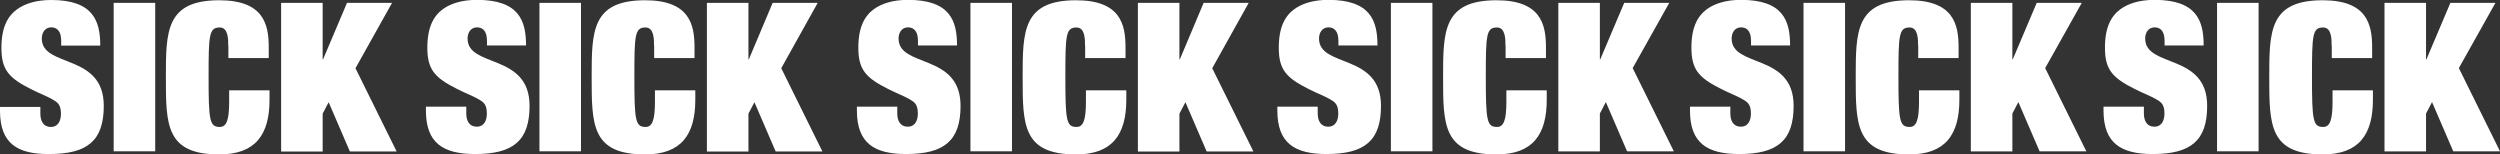 <?xml version="1.0" encoding="utf-8"?>
<!-- Generator: Adobe Illustrator 19.0.0, SVG Export Plug-In . SVG Version: 6.00 Build 0)  -->
<svg version="1.1" id="Warstwa_1" xmlns="http://www.w3.org/2000/svg" xmlns:xlink="http://www.w3.org/1999/xlink" x="0px" y="0px"
	 viewBox="0 0 1920 118.5" style="enable-background:new 0 0 1920 118.5;" xml:space="preserve">
<rect x="0" y="0" width="1920" height="118.5" fill="#333333" stroke="none"/>
<style type="text/css">
	.st0{fill:#FFFFFF;}
</style>
<g id="XMLID_3806_">
	<rect id="XMLID_4487_" x="-1652.7" y="-1290.5" class="st0" width="94.8" height="1671"/>
	<polygon id="XMLID_4488_" class="st0" points="-1948.4,-1290.5 -1948.4,380.5 -1850.8,380.5 -1756,380.5 -1756,-1290.5 
		-1850.8,-1290.5 	"/>
	<rect id="XMLID_4489_" x="-1456.7" y="-1290.5" class="st0" width="94.8" height="1671"/>
	<rect id="XMLID_4490_" x="-1318.5" y="-1290.5" class="st0" width="94.8" height="1671"/>
	<rect id="XMLID_4491_" x="-2094.3" y="-1290.5" class="st0" width="97.6" height="1671"/>
	<polygon id="XMLID_4492_" class="st0" points="-987.5,-1290.5 -987.5,380.5 -892.7,380.5 -795.1,380.5 -795.1,-1290.5 
		-892.7,-1290.5 	"/>
	<polygon id="XMLID_4493_" class="st0" points="-649.6,-1290.5 -747,-1290.5 -747,380.5 -649.6,380.5 -649.4,380.5 -563.4,380.5 
		-563.4,-1290.5 -649.4,-1290.5 	"/>
	<rect id="XMLID_4494_" x="-497.5" y="-1290.5" class="st0" width="89.1" height="1671"/>
</g>
<g id="XMLID_27_">
	<rect id="XMLID_28_" x="-1654.7" y="592.1" class="st0" width="94.8" height="169.2"/>
	<rect id="XMLID_39_" x="-1458.9" y="592.1" class="st0" width="94.8" height="169.2"/>
	<rect id="XMLID_40_" x="-1320.4" y="592.1" class="st0" width="94.8" height="169.2"/>
	<path id="XMLID_43_" class="st0" d="M-1852.8,741.2c-0.5-93.6-7.9-155.7-121.8-155.7c-96.9,0-116.7,45-120.8,116.1
		c0-1.4,0.1-2.8,0.1-4.3c0-74.4-37-105.2-109.5-105.2h-125.6v169.2h218.5c9-13.6,14.6-30.8,16.2-51.9c-0.7,16.1-0.7,33.5-0.7,51.9
		h97.6c0-99.1,3.8-113.3,24.2-113.3c20.4,0,24.2,14.2,24.2,113.3h192.4V592.1h-94.8V741.2z M-2225.2,734.8h-10.4v-74.4h10.4
		c24.2,0,32.2,13.7,32.2,37C-2192.9,731.4-2207.6,734.8-2225.2,734.8z"/>
	<rect id="XMLID_44_" x="-499.5" y="592.1" class="st0" width="89.1" height="169.2"/>
	<path id="XMLID_45_" class="st0" d="M-651.6,592.1v127.4c-2-81.4-16.7-134.1-121.5-134.1c-106.4,0-119.9,54.3-121.6,137.8V592.1
		h-94.7v0h-236.2v79.7h71v89.6h94.8v-89.6h70.3v89.6h192.2c0-99.1,3.8-113.3,24.2-113.3c20.4,0,24.2,14.2,24.2,113.3h183.6V722h0.9
		l9.9,39.3h45.3l-39.6-169.2H-651.6z"/>
</g>
<path id="XMLID_184_" class="st0" d="M-2235.6,1138.9v-127.5h28.9c41.2,0,75.6-12.6,94.8-41.7h-218.5v169.2H-2235.6z"/>
<path id="XMLID_183_" class="st0" d="M-1225.8,1037.1c0.2-4.3,0.3-8.7,0.3-13.3v-54.5h-94.8v72.5c0,28.9-3.8,40.8-21.8,40.8
	c-18,0-21.8-11.9-21.8-40.8v-72.5h-94.8v54.5c0,13.9,0.7,26.5,2.2,37.9h-103.2v-92.4h-94.8v92.4h-103.3v-92.4h-192.4
	c0,99.1-3.8,113.3-24.2,113.3c-20.4,0-24.2-14.2-24.2-113.3h-97.6c0,108.1,0,175.9,121.8,175.9c113.8,0,121.3-59.2,121.8-155.2
	v148.5h198.1h0h198.1v-75.7c7.9,56.6,37.6,82.3,114.3,82.3c77.7,0,111.5-34.6,116.1-104.2v5.1"/>
<path id="XMLID_182_" class="st0" d="M-894.7,1138.5v-130.2c1.7,85.1,15.2,136.9,121.6,136.9c104.8,0,119.4-50.2,121.5-133v126.4
	h86.3V969.3H-749c0,99.1-3.8,113.3-24.2,113.3c-20.4,0-24.2-14.2-24.2-113.3h-192.2v169.2H-894.7z"/>
<polygon id="XMLID_179_" class="st0" points="-511.8,1138.5 -410.4,1138.5 -410.4,969.3 -499.5,969.3 -499.5,1006.8 -500.4,1006.8 
	-509.2,969.3 -554.5,969.3 "/>
<g id="XMLID_173_">
	<path id="XMLID_177_" class="st0" d="M-1059.8,969.6v168.9h-94.8V969.6"/>
</g>
<g id="XMLID_3825_">
	<g id="XMLID_3871_">
		<path id="XMLID_3878_" class="st0" d="M46.9,30.3c0-4.8-2.1-9.3-7.5-9.3c-4.8,0-7.3,4-7.3,8.6c0,22.7,47.6,11,47.6,51.7
			c0,26.5-12.3,37-41.8,37C13.4,118.5,0,110.2,0,85.1v-3h31v5.3c0,5.6,2.4,10.1,8,10.1c5.9,0,7.8-5.1,7.8-10.1
			c0-7.3-2.7-8.9-6.9-11.3c-4.3-2.4-10.1-4.6-15.8-7.5c-17.2-8.6-23-14.8-23-31.8C1.1,20.9,5.9,12.3,13.3,7c5.4-3.8,13.6-7,26-7
			C71.5,0,77,16,77,35h-30V30.3z"/>
		<path id="XMLID_3876_" class="st0" d="M87.3,2.2h31.9v114H87.3V2.2z"/>
		<path id="XMLID_3874_" class="st0" d="M175.3,35.1c0-4.9,0-14-6.5-14c-8.3,0-8.6,5.7-8.6,38.2c0,33.4,0.8,38.2,8.6,38.2
			c5.1,0,7.2-5.1,7.2-19.3v-8.8h31v7.2c0,26.7-10.7,42-38.6,42c-41,0-41-22.8-41-59.2c0-35.3,0-59.2,41-59.2c34,0,38,18.4,38,36.1
			v8.3h-31V35.1z"/>
		<path id="XMLID_3872_" class="st0" d="M266.5,2.2h34.6L273,52.4l31.6,63.9h-35.9l-16.3-37.8l-4.6,8.8v29.1h-31.9V2.2h31.9v43.4
			h0.3L266.5,2.2z"/>
	</g>
	<g id="XMLID_3862_">
		<path id="XMLID_3869_" class="st0" d="M373.9,30.3c0-4.8-2.1-9.3-7.5-9.3c-4.8,0-7.3,4-7.3,8.6c0,22.7,47.6,11,47.6,51.7
			c0,26.5-12.3,37-41.8,37c-24.4,0-37.8-8.3-37.8-33.4v-3h31v5.3c0,5.6,2.4,10.1,8,10.1c5.9,0,7.8-5.1,7.8-10.1
			c0-7.3-2.7-8.9-6.9-11.3c-4.3-2.4-10.1-4.6-15.8-7.5c-17.2-8.6-23-14.8-23-31.8c0-15.8,4.8-24.4,12.1-29.7c5.4-3.8,13.6-7,26-7
			c32.3,0,37.7,16,37.7,35h-30V30.3z"/>
		<path id="XMLID_3867_" class="st0" d="M414.3,2.2h31.9v114h-31.9V2.2z"/>
		<path id="XMLID_3865_" class="st0" d="M502.3,35.1c0-4.9,0-14-6.5-14c-8.3,0-8.6,5.7-8.6,38.2c0,33.4,0.8,38.2,8.6,38.2
			c5.1,0,7.2-5.1,7.2-19.3v-8.8h31v7.2c0,26.7-10.7,42-38.6,42c-41,0-41-22.8-41-59.2c0-35.3,0-59.2,41-59.2c34,0,38,18.4,38,36.1
			v8.3h-31V35.1z"/>
		<path id="XMLID_3863_" class="st0" d="M593.4,2.2h34.6L600,52.4l31.6,63.9h-35.9l-16.3-37.8l-4.6,8.8v29.1h-31.9V2.2h31.9v43.4
			h0.3L593.4,2.2z"/>
	</g>
	<g id="XMLID_3853_">
		<path id="XMLID_3860_" class="st0" d="M704.9,30.3c0-4.8-2.1-9.3-7.5-9.3c-4.8,0-7.3,4-7.3,8.6c0,22.7,47.6,11,47.6,51.7
			c0,26.5-12.3,37-41.8,37c-24.4,0-37.8-8.3-37.8-33.4v-3h31v5.3c0,5.6,2.4,10.1,8,10.1c5.9,0,7.8-5.1,7.8-10.1
			c0-7.3-2.7-8.9-6.9-11.3c-4.3-2.4-10.1-4.6-15.8-7.5c-17.2-8.6-23-14.8-23-31.8c0-15.8,4.8-24.4,12.1-29.7c5.4-3.8,13.6-7,26-7
			c32.3,0,37.7,16,37.7,35h-30V30.3z"/>
		<path id="XMLID_3858_" class="st0" d="M745.3,2.2h31.9v114h-31.9V2.2z"/>
		<path id="XMLID_3856_" class="st0" d="M833.3,35.1c0-4.9,0-14-6.5-14c-8.3,0-8.6,5.7-8.6,38.2c0,33.4,0.8,38.2,8.6,38.2
			c5.1,0,7.2-5.1,7.2-19.3v-8.8h31v7.2c0,26.7-10.7,42-38.6,42c-41,0-41-22.8-41-59.2c0-35.3,0-59.2,41-59.2c34,0,38,18.4,38,36.1
			v8.3h-31V35.1z"/>
		<path id="XMLID_3854_" class="st0" d="M924.4,2.2h34.6L931,52.4l31.6,63.9h-35.9l-16.3-37.8l-4.6,8.8v29.1h-31.9V2.2h31.9v43.4
			h0.3L924.4,2.2z"/>
	</g>
	<g id="XMLID_3844_">
		<path id="XMLID_3851_" class="st0" d="M1027.8,30.3c0-4.8-2.1-9.3-7.5-9.3c-4.8,0-7.3,4-7.3,8.6c0,22.7,47.6,11,47.6,51.7
			c0,26.5-12.3,37-41.8,37c-24.4,0-37.8-8.3-37.8-33.4v-3h31v5.3c0,5.6,2.4,10.1,8,10.1c5.9,0,7.8-5.1,7.8-10.1
			c0-7.3-2.7-8.9-6.9-11.3c-4.3-2.4-10.1-4.6-15.8-7.5c-17.2-8.6-23-14.8-23-31.8c0-15.8,4.8-24.4,12.1-29.7c5.4-3.8,13.6-7,26-7
			c32.3,0,37.7,16,37.7,35h-30V30.3z"/>
		<path id="XMLID_3849_" class="st0" d="M1068.2,2.2h31.9v114h-31.9V2.2z"/>
		<path id="XMLID_3847_" class="st0" d="M1156.2,35.1c0-4.9,0-14-6.5-14c-8.3,0-8.6,5.7-8.6,38.2c0,33.4,0.8,38.2,8.6,38.2
			c5.1,0,7.2-5.1,7.2-19.3v-8.8h31v7.2c0,26.7-10.7,42-38.6,42c-41,0-41-22.8-41-59.2c0-35.3,0-59.2,41-59.2c34,0,38,18.4,38,36.1
			v8.3h-31V35.1z"/>
		<path id="XMLID_3845_" class="st0" d="M1247.4,2.2h34.6l-28.1,50.1l31.6,63.9h-35.9l-16.3-37.8l-4.6,8.8v29.1h-31.9V2.2h31.9v43.4
			h0.3L1247.4,2.2z"/>
	</g>
	<g id="XMLID_3835_">
		<path id="XMLID_3842_" class="st0" d="M1344.7,30.3c0-4.8-2.1-9.3-7.5-9.3c-4.8,0-7.3,4-7.3,8.6c0,22.7,47.6,11,47.6,51.7
			c0,26.5-12.3,37-41.8,37c-24.4,0-37.8-8.3-37.8-33.4v-3h31v5.3c0,5.6,2.4,10.1,8,10.1c5.9,0,7.8-5.1,7.8-10.1
			c0-7.3-2.7-8.9-6.9-11.3c-4.3-2.4-10.1-4.6-15.8-7.5c-17.2-8.6-23-14.8-23-31.8c0-15.8,4.8-24.4,12.1-29.7c5.4-3.8,13.6-7,26-7
			c32.3,0,37.7,16,37.7,35h-30V30.3z"/>
		<path id="XMLID_3840_" class="st0" d="M1385.1,2.2h31.9v114h-31.9V2.2z"/>
		<path id="XMLID_3838_" class="st0" d="M1473.1,35.1c0-4.9,0-14-6.5-14c-8.3,0-8.6,5.7-8.6,38.2c0,33.4,0.8,38.2,8.6,38.2
			c5.1,0,7.2-5.1,7.2-19.3v-8.8h31v7.2c0,26.7-10.7,42-38.6,42c-41,0-41-22.8-41-59.2c0-35.3,0-59.2,41-59.2c34,0,38,18.4,38,36.1
			v8.3h-31V35.1z"/>
		<path id="XMLID_3836_" class="st0" d="M1564.2,2.2h34.6l-28.1,50.1l31.6,63.9h-35.9l-16.3-37.8l-4.6,8.8v29.1h-31.9V2.2h31.9v43.4
			h0.3L1564.2,2.2z"/>
	</g>
	<g id="XMLID_3826_">
		<path id="XMLID_3833_" class="st0" d="M1662.3,30.3c0-4.8-2.1-9.3-7.5-9.3c-4.8,0-7.3,4-7.3,8.6c0,22.7,47.6,11,47.6,51.7
			c0,26.5-12.3,37-41.8,37c-24.4,0-37.8-8.3-37.8-33.4v-3h31v5.3c0,5.6,2.4,10.1,8,10.1c5.9,0,7.8-5.1,7.8-10.1
			c0-7.3-2.7-8.9-6.9-11.3c-4.3-2.4-10.1-4.6-15.8-7.5c-17.2-8.6-23-14.8-23-31.8c0-15.8,4.8-24.4,12.1-29.7c5.4-3.8,13.6-7,26-7
			c32.3,0,37.7,16,37.7,35h-30V30.3z"/>
		<path id="XMLID_3831_" class="st0" d="M1702.7,2.2h31.9v114h-31.9V2.2z"/>
		<path id="XMLID_3829_" class="st0" d="M1790.7,35.1c0-4.9,0-14-6.5-14c-8.3,0-8.6,5.7-8.6,38.2c0,33.4,0.8,38.2,8.6,38.2
			c5.1,0,7.2-5.1,7.2-19.3v-8.8h31v7.2c0,26.7-10.7,42-38.6,42c-41,0-41-22.8-41-59.2c0-35.3,0-59.2,41-59.2c34,0,38,18.4,38,36.1
			v8.3h-31V35.1z"/>
		<path id="XMLID_3827_" class="st0" d="M1881.9,2.2h34.6l-28.1,50.1l31.6,63.9h-35.9l-16.3-37.8l-4.6,8.8v29.1h-31.9V2.2h31.9v43.4
			h0.3L1881.9,2.2z"/>
	</g>
</g>
<path id="XMLID_2493_" class="st0" d="M785.8-251.5h-82.8l-12.4,67.3H563.5l104.4-441h155l103.8,441H799.4L785.8-251.5z
	 M745.7-528.8h-1.2l-28.4,181h56.2L745.7-528.8z"/>
<g id="XMLID_345_">
	<g id="XMLID_2490_">
		<path id="XMLID_2491_" class="st0" d="M305.7-625h123.4v340.6h134.5v100H305.7V-625z"/>
	</g>
	<g id="XMLID_2487_">
		<path id="XMLID_2488_" class="st0" d="M1199-625h291.3v103.7h-83.9v336.9h-123.4v-336.9H1199V-625z"/>
	</g>
	<g id="XMLID_2477_">
		<path id="XMLID_2478_" class="st0" d="M1488.9-625h123.4v440.6h-123.4V-625z"/>
	</g>
	<g id="XMLID_2471_">
		<path id="XMLID_2474_" class="st0" d="M1084.6-516.4c0-18.5-8-35.8-29-35.8c-18.5,0-28.4,15.4-28.4,33.3
			c0,87.6,183.9,42.6,183.9,199.9c0,102.4-47.5,143.2-161.7,143.2c-94.4,0-146.2-32.1-146.2-129v-11.7h119.7v20.4
			c0,21.6,9.3,38.9,30.9,38.9c22.8,0,30.2-19.7,30.2-38.9c0-28.4-10.5-34.6-26.5-43.8c-16.7-9.3-38.9-17.9-61.1-29
			c-66.6-33.3-88.9-57.4-88.9-122.8c0-61.1,18.5-94.4,46.9-114.8c21-14.8,52.5-27.2,100.6-27.2c124.6,0,145.6,61.7,145.6,135.1h-116
			V-516.4z"/>
	</g>
	<g id="XMLID_1625_">
		<path id="XMLID_2467_" class="st0" d="M1797.8-497.9c0-19.1,0-54.3-25.3-54.3c-32.1,0-33.3,22.2-33.3,147.5
			c0,129,3.1,147.5,33.3,147.5c19.7,0,27.8-19.7,27.8-74.7v-33.9H1920v27.8c0,103-41.3,162.3-149.3,162.3
			c-158.6,0-158.6-88.2-158.6-228.9c0-136.4,0-228.9,158.6-228.9c131.4,0,146.9,71,146.9,139.5v32.1h-119.7V-497.9z"/>
	</g>
	<g id="XMLID_403_">
		<path id="XMLID_524_" class="st0" d="M0-625h163.5c94.4,0,142.5,40.1,142.5,137c0,98.1-61.7,137.6-145,137.6h-37.6v166H0V-625z
			 M123.4-439.3H137c22.8,0,42-4.3,42-48.7c0-30.2-10.5-48.1-42-48.1h-13.6V-439.3z"/>
	</g>
</g>
</svg>
